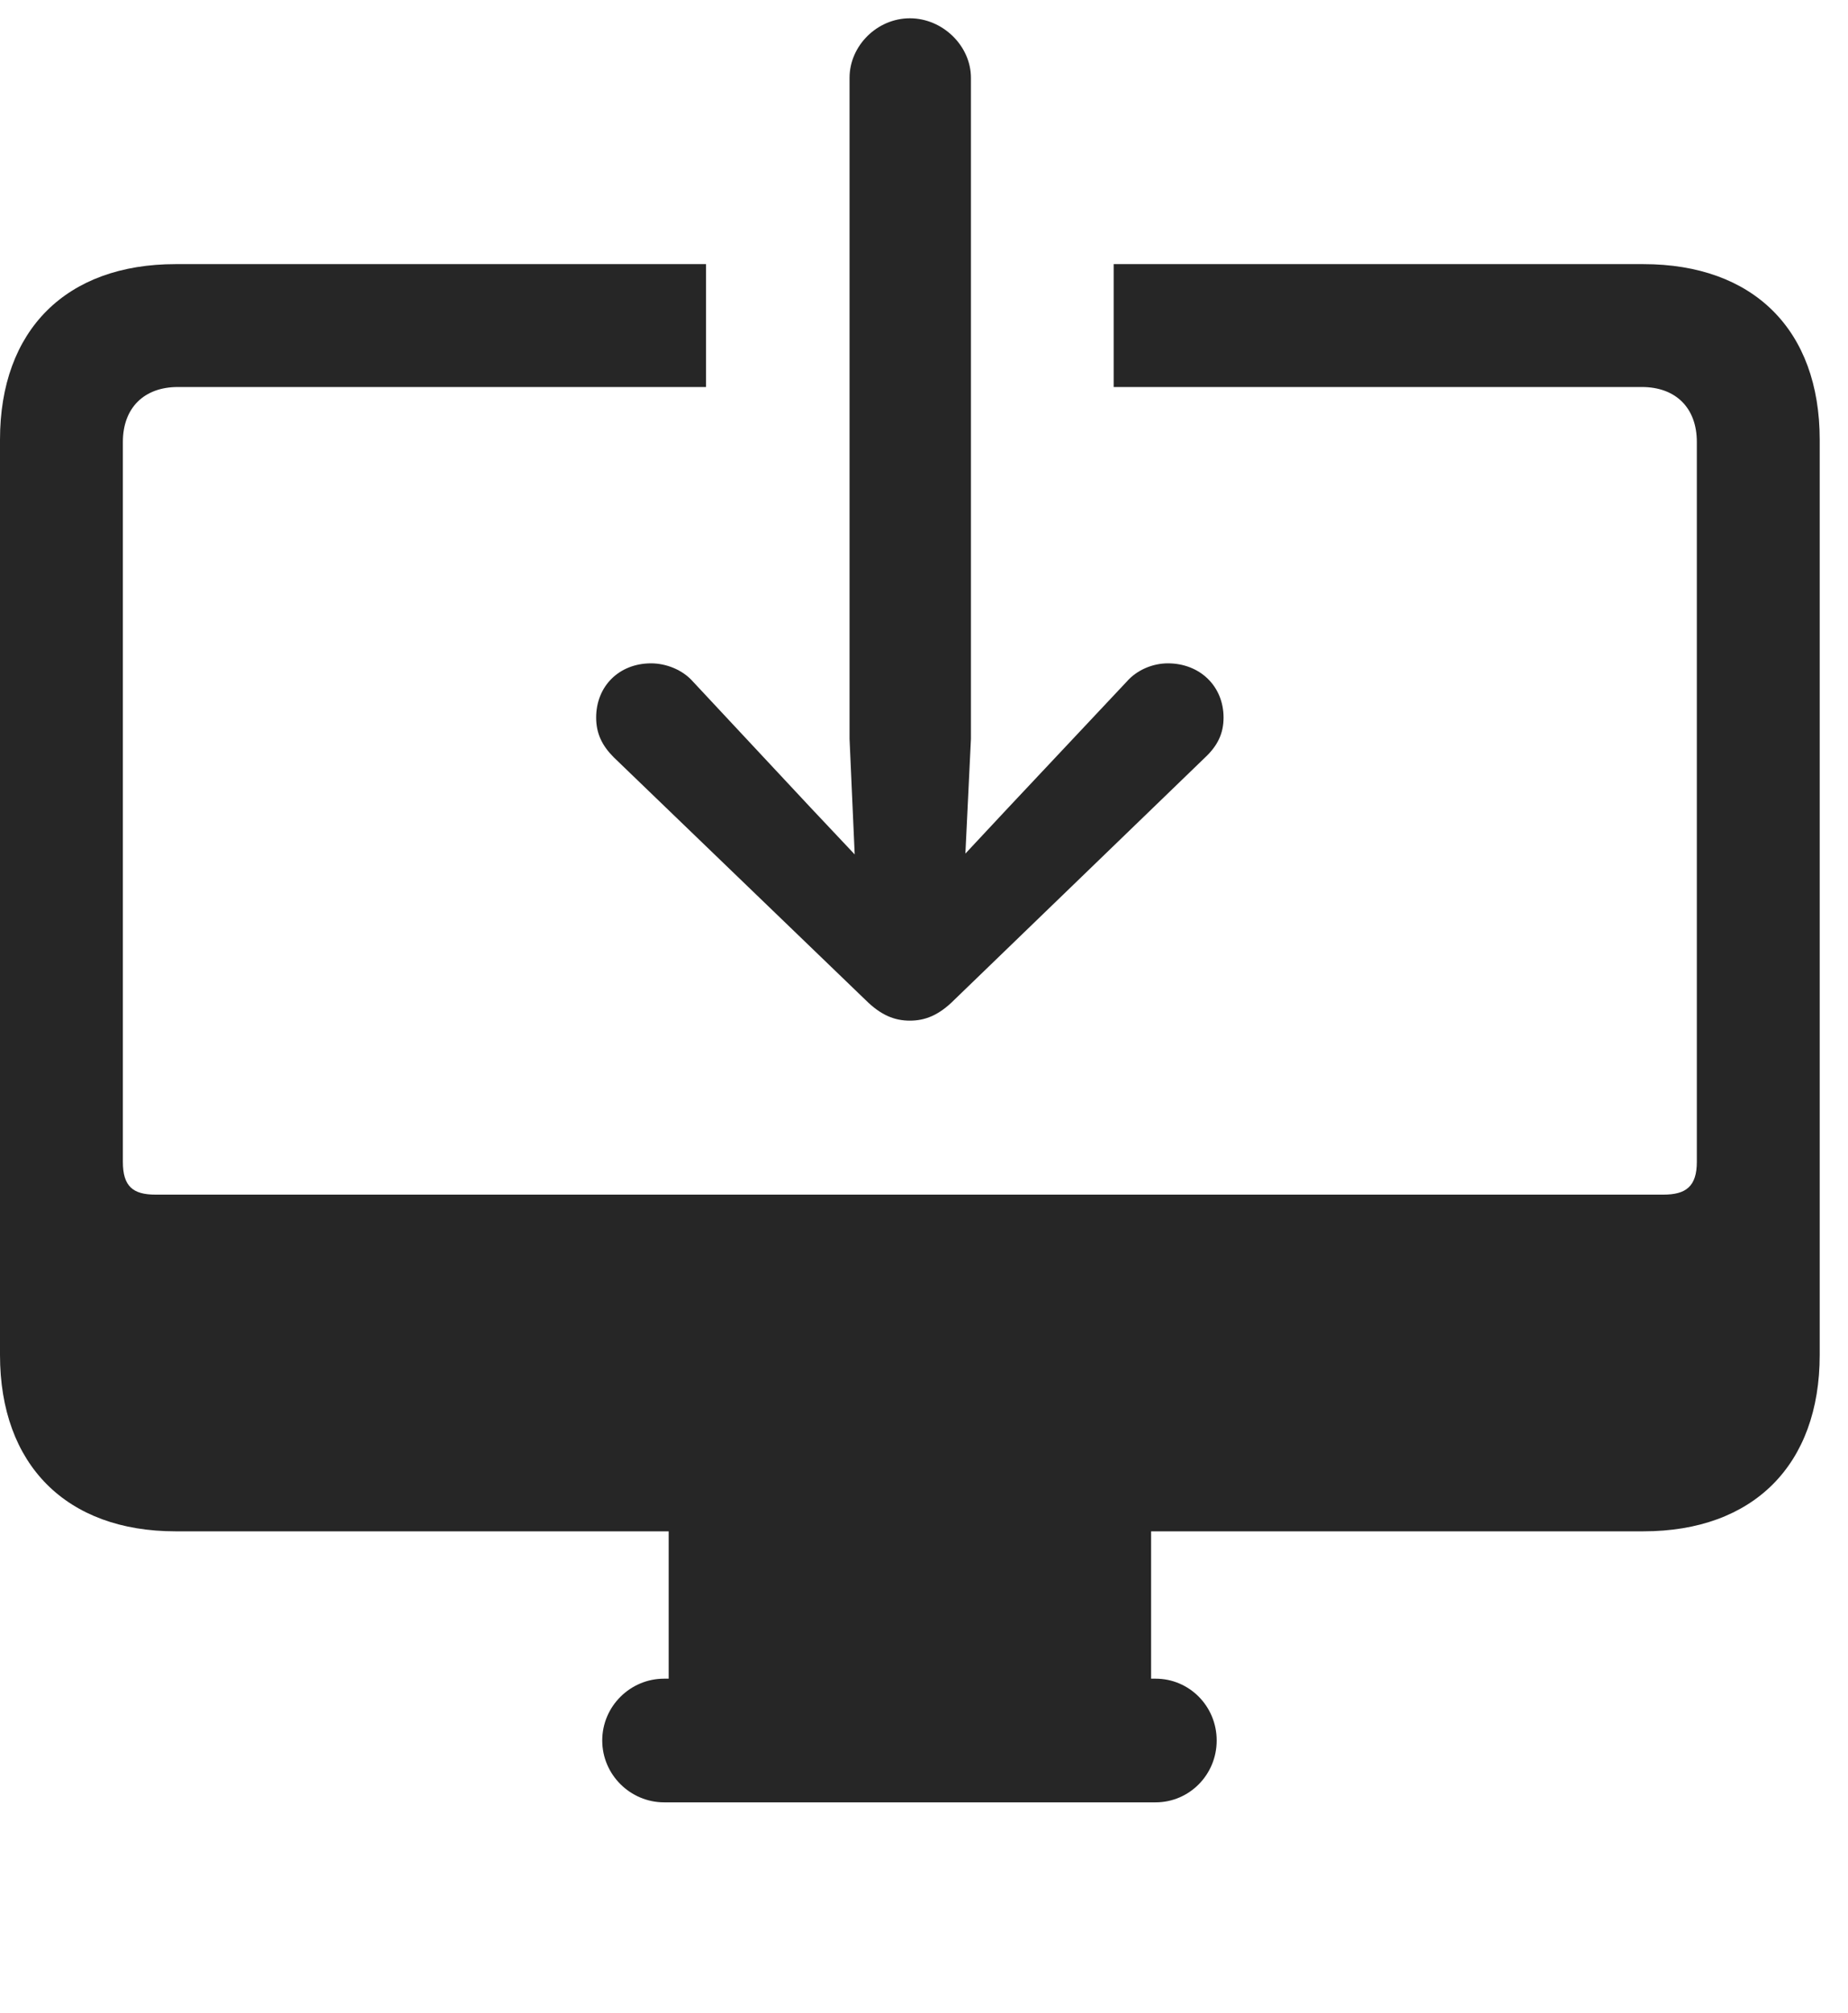 <?xml version="1.0" encoding="UTF-8"?>
<!--Generator: Apple Native CoreSVG 341-->
<!DOCTYPE svg
PUBLIC "-//W3C//DTD SVG 1.1//EN"
       "http://www.w3.org/Graphics/SVG/1.1/DTD/svg11.dtd">
<svg version="1.1" xmlns="http://www.w3.org/2000/svg" xmlns:xlink="http://www.w3.org/1999/xlink" viewBox="0 0 23.643 25.752">
 <g>
  <rect height="25.752" opacity="0" width="23.643" x="0" y="0"/>
  <path d="M23.281 5.625L23.281 17.334C23.281 18.74 22.432 19.59 21.025 19.59L14.727 19.59L14.727 21.475L14.785 21.475C15.215 21.475 15.566 21.826 15.566 22.266C15.566 22.705 15.215 23.057 14.785 23.057L8.496 23.057C8.066 23.057 7.705 22.705 7.705 22.266C7.705 21.826 8.066 21.475 8.496 21.475L8.555 21.475L8.555 19.59L2.246 19.59C0.85 19.59 0 18.74 0 17.334L0 5.625C0 4.219 0.85 3.379 2.246 3.379L9.033 3.379L9.033 4.951L2.275 4.951C1.846 4.951 1.572 5.215 1.572 5.654L1.572 14.863C1.572 15.176 1.699 15.283 1.992 15.283L21.279 15.283C21.572 15.283 21.709 15.176 21.709 14.863L21.709 5.654C21.709 5.215 21.436 4.951 21.006 4.951L14.248 4.951L14.248 3.379L21.025 3.379C22.432 3.379 23.281 4.219 23.281 5.625Z" fill="black" fill-opacity="0.85"/>
  <path d="M8.33 8.486C7.92 8.486 7.627 8.779 7.627 9.18C7.627 9.385 7.705 9.541 7.852 9.688L11.074 12.793C11.27 12.988 11.445 13.057 11.641 13.057C11.836 13.057 12.012 12.988 12.207 12.793L15.42 9.688C15.576 9.541 15.654 9.385 15.654 9.18C15.654 8.779 15.352 8.486 14.941 8.486C14.756 8.486 14.551 8.564 14.414 8.721L12.9 10.332L11.641 11.68L10.371 10.332L8.867 8.721C8.73 8.564 8.516 8.486 8.33 8.486ZM11.641 0.234C11.221 0.234 10.869 0.586 10.869 0.996L10.869 9.453L10.986 12.08C11.006 12.441 11.279 12.734 11.641 12.734C12.002 12.734 12.275 12.441 12.295 12.08L12.422 9.453L12.422 0.996C12.422 0.586 12.06 0.234 11.641 0.234Z" fill="black" fill-opacity="0.85"/>
 </g>
</svg>
